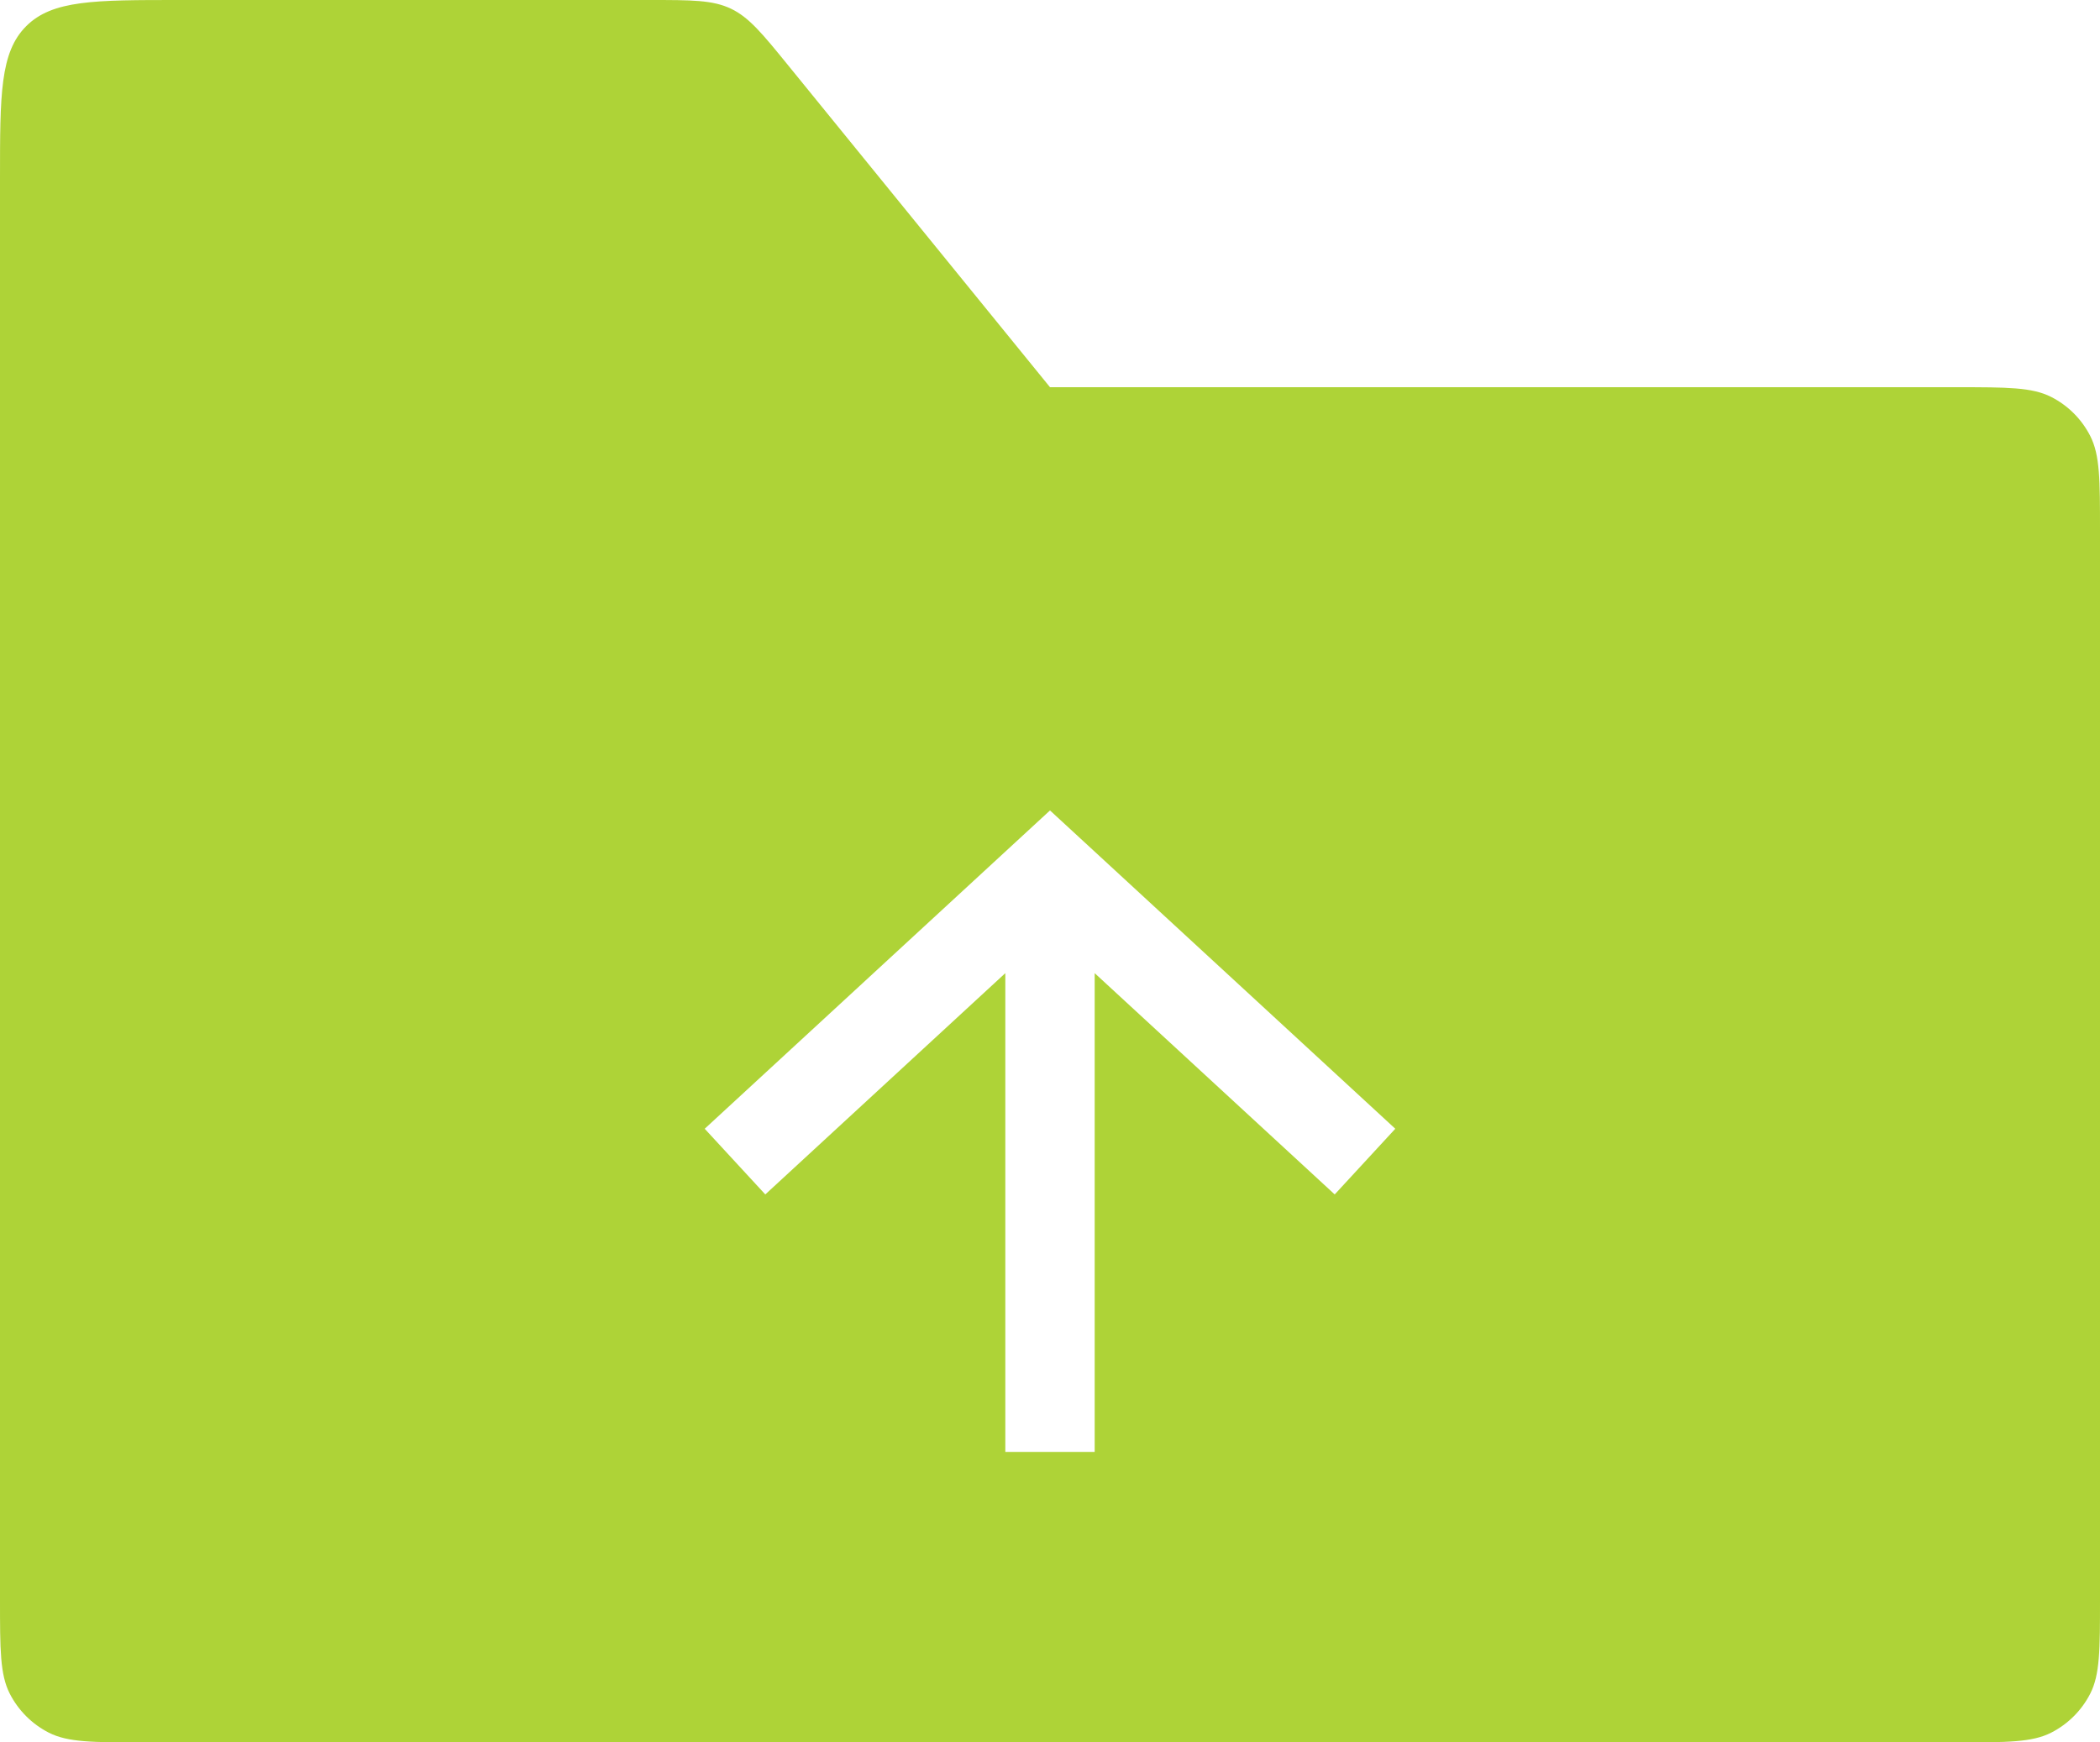 <svg width="47" height="39" viewBox="0 0 47 39" fill="none" xmlns="http://www.w3.org/2000/svg">
<path id="Subtract" fill-rule="evenodd" clip-rule="evenodd" d="M0 4C0 2.114 0 1.172 0.586 0.586C1.172 0 2.114 0 4 0H14.547C15.483 0 15.95 0 16.358 0.194C16.765 0.388 17.061 0.75 17.651 1.476L23.5 8.667H43.8C44.92 8.667 45.48 8.667 45.908 8.885C46.284 9.076 46.59 9.382 46.782 9.759C47 10.187 47 10.746 47 11.867V35.8C47 36.92 47 37.48 46.782 37.908C46.59 38.284 46.284 38.59 45.908 38.782C45.48 39 44.92 39 43.8 39H3.2C2.08 39 1.52 39 1.092 38.782C0.716 38.59 0.41 38.284 0.218 37.908C0 37.48 0 36.92 0 35.8V8.667V8.667V4ZM22.822 18.765L15.772 25.265L17.128 26.735L22.5 21.782V32.5H24.5V21.782L29.872 26.735L31.228 25.265L24.178 18.765L23.5 18.14L22.822 18.765Z" fill="#AED337"/>
</svg>
